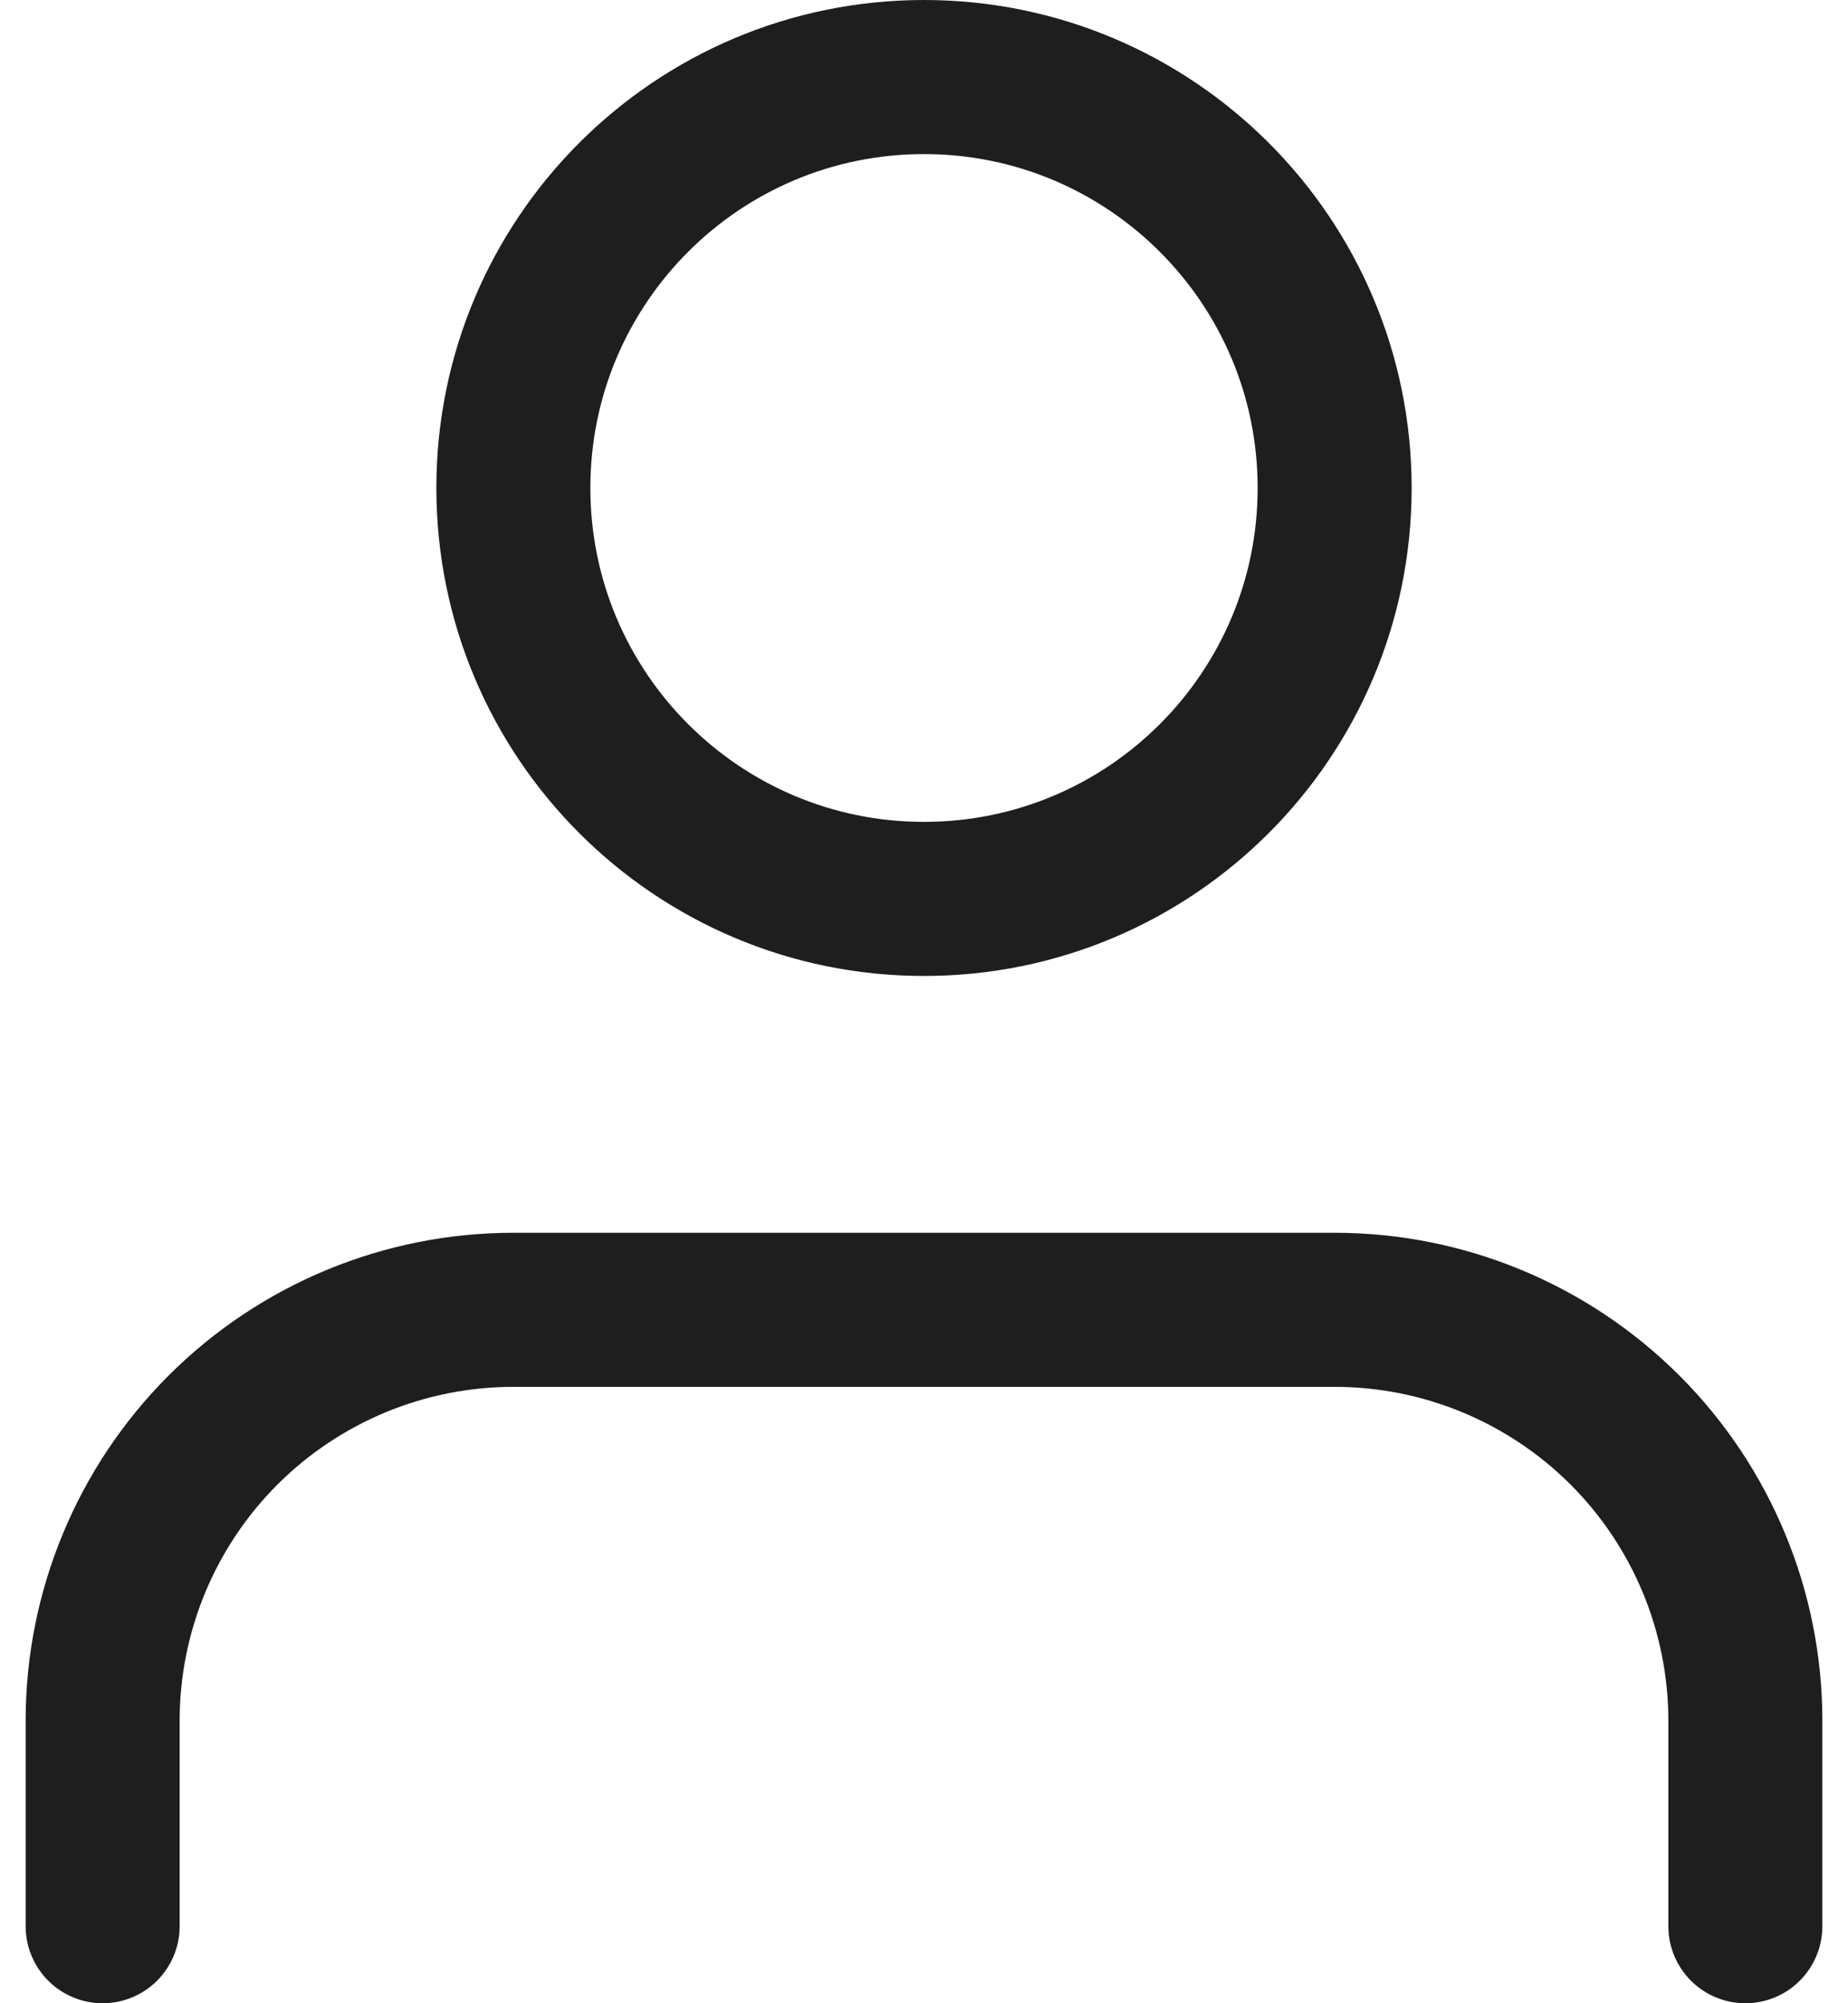 <svg width="24" height="26" viewBox="0 0 24 26" fill="none" xmlns="http://www.w3.org/2000/svg">
<path d="M22.667 25V22.333C22.667 20.919 22.105 19.562 21.105 18.562C20.104 17.562 18.748 17 17.333 17H6.667C5.252 17 3.896 17.562 2.895 18.562C1.895 19.562 1.333 20.919 1.333 22.333V25M17.333 6.333C17.333 9.279 14.945 11.667 12 11.667C9.054 11.667 6.667 9.279 6.667 6.333C6.667 3.388 9.054 1 12 1C14.945 1 17.333 3.388 17.333 6.333Z" stroke="#1E1E1E" stroke-width="2" stroke-linecap="round" stroke-linejoin="round"/>
</svg>
